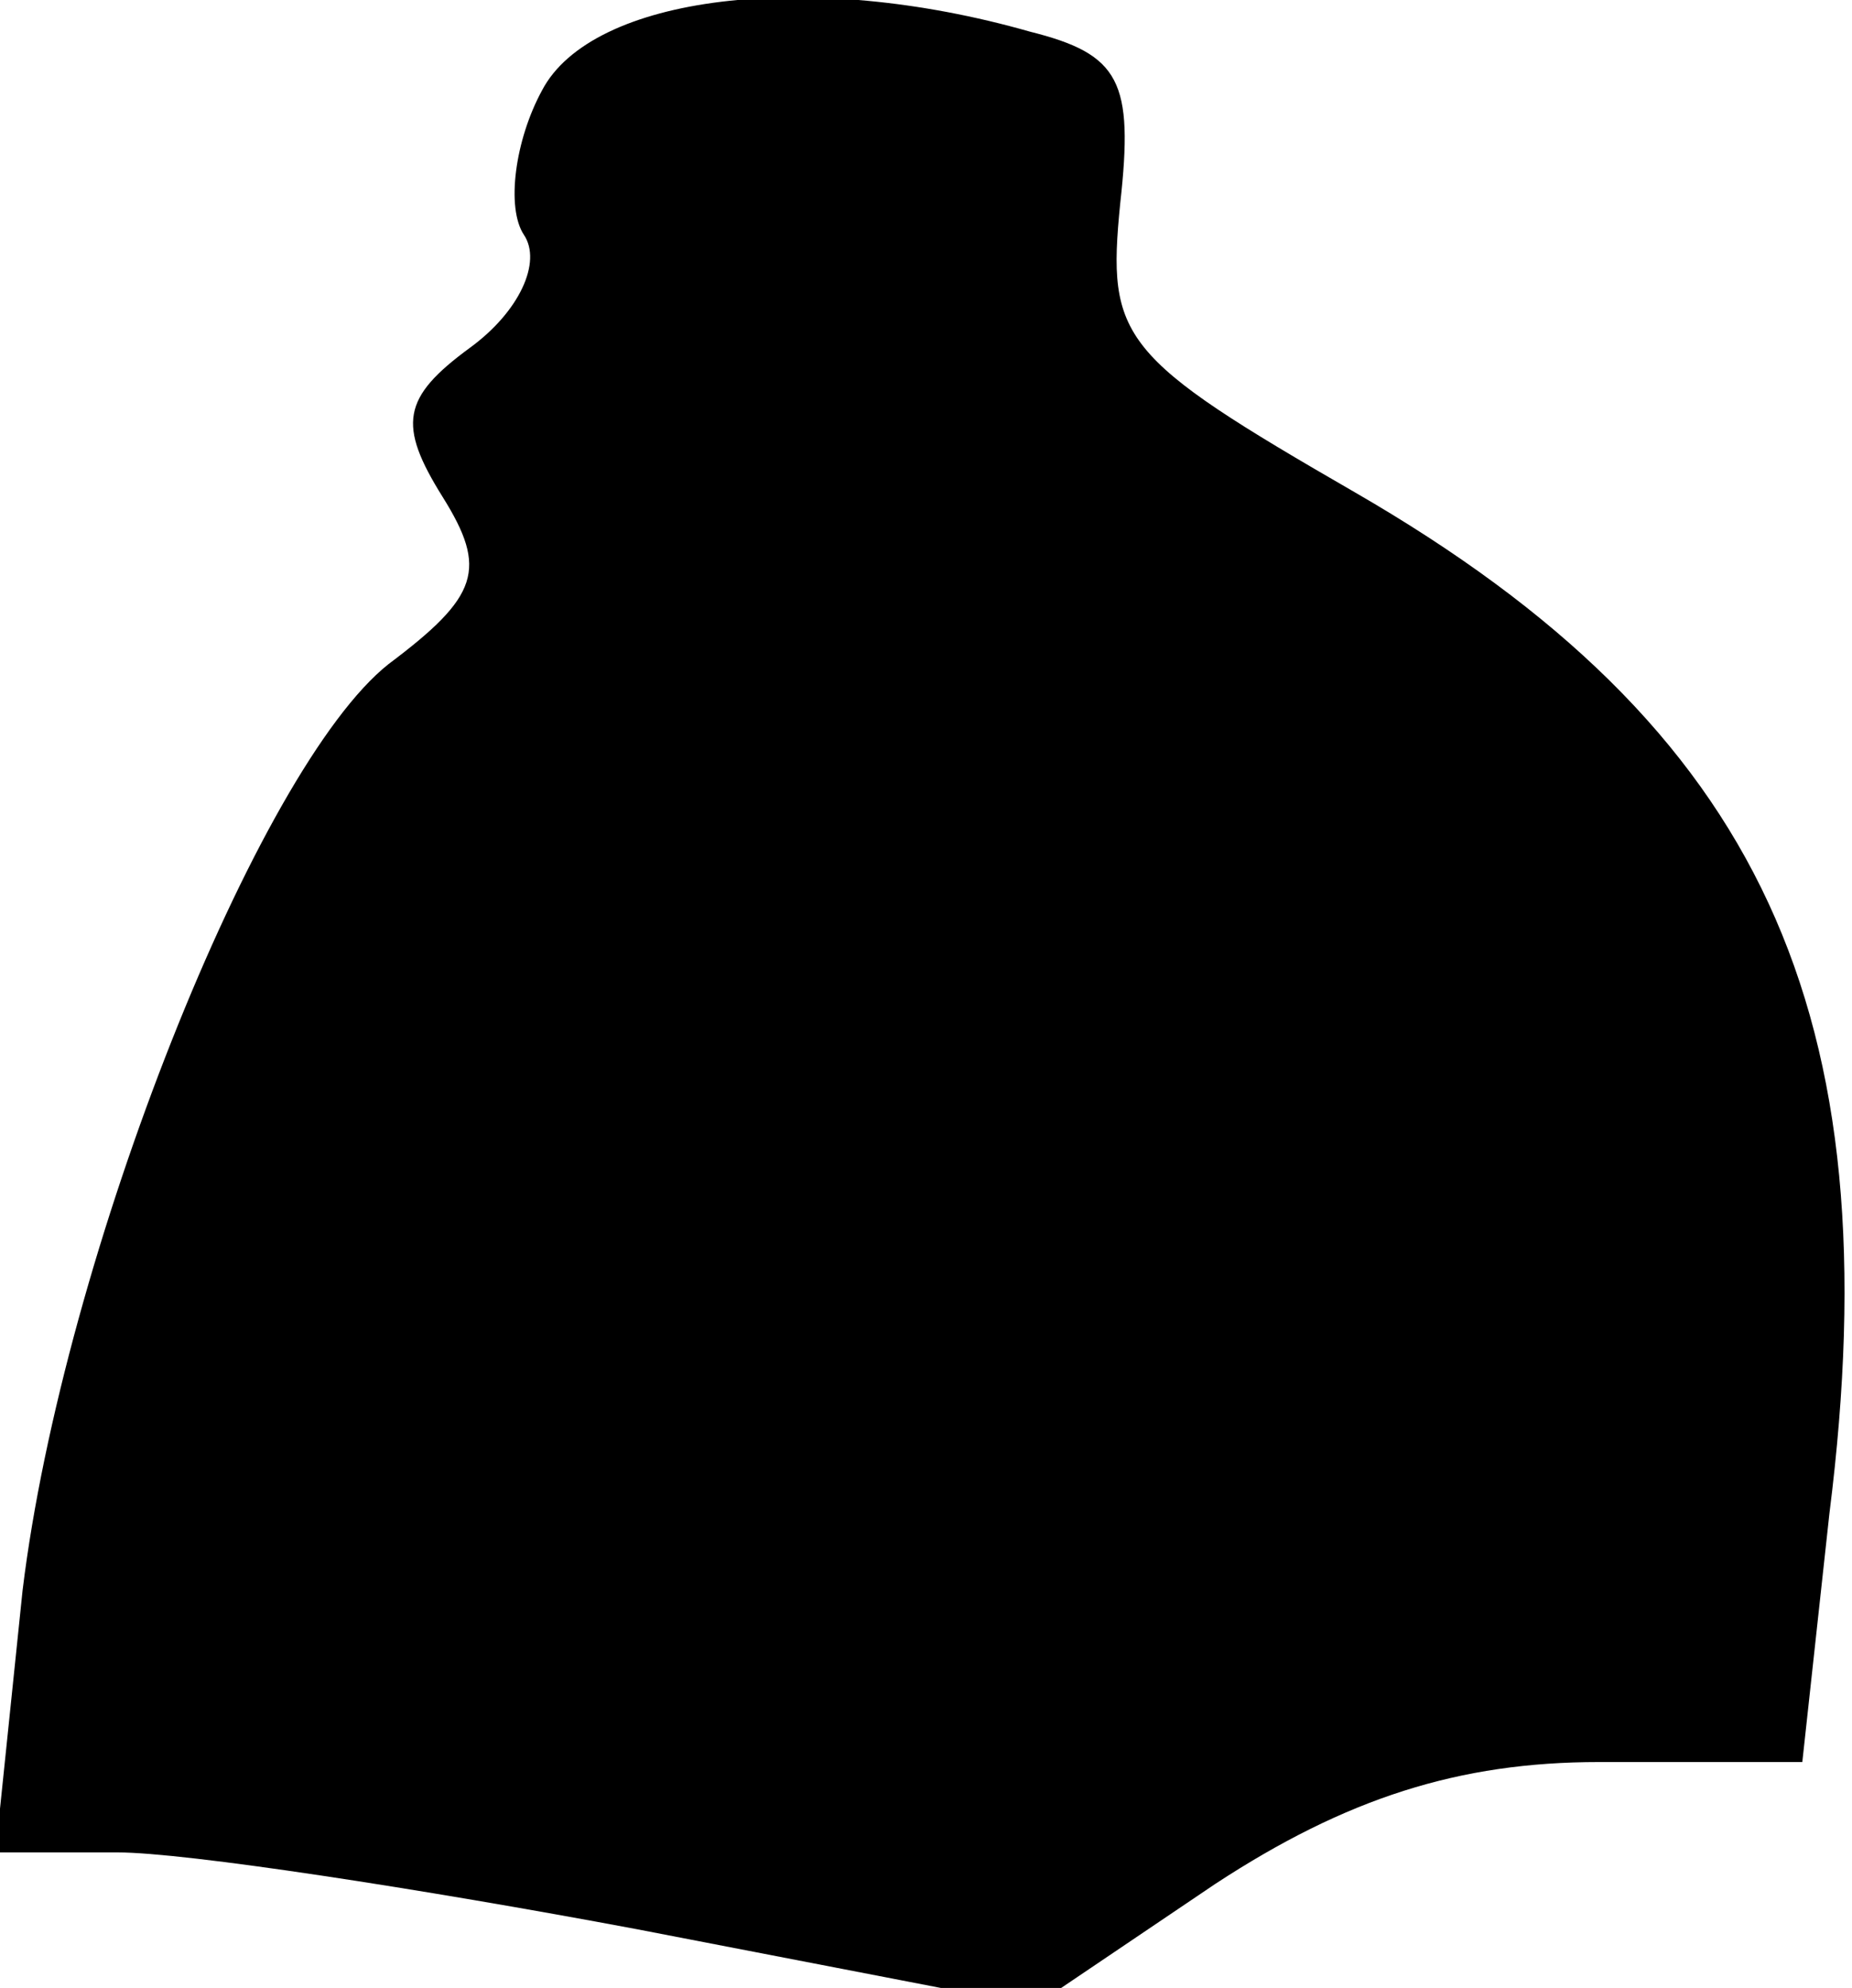<?xml version="1.0" standalone="no"?>
<!DOCTYPE svg PUBLIC "-//W3C//DTD SVG 20010904//EN"
 "http://www.w3.org/TR/2001/REC-SVG-20010904/DTD/svg10.dtd">
<svg version="1.0" xmlns="http://www.w3.org/2000/svg"
 width="41pt" height="44pt" viewBox="0 0 41 44"
 preserveAspectRatio="xMidYMid meet">
<g transform="translate(0,44) scale(0.1,-0.1)"
fill="#000000" stroke="none">
<path fill="#000000" stroke="none" d="M120 420 c-6 -11 -8 -26 -4 -32 4 -6
-1 -17 -12 -25 -15 -11 -16 -17 -6 -33 10 -16 8 -22 -12 -37 -29 -23 -72 -131
-81 -205 l-6 -58 27 0 c15 0 67 -8 115 -17 l88 -17 40 27 c29 19 54 27 85 27
l45 0 6 55 c14 111 -15 174 -105 226 -52 30 -55 34 -52 64 3 27 0 33 -20 38
-49 14 -97 8 -108 -13z"/>
</g>
</svg>
